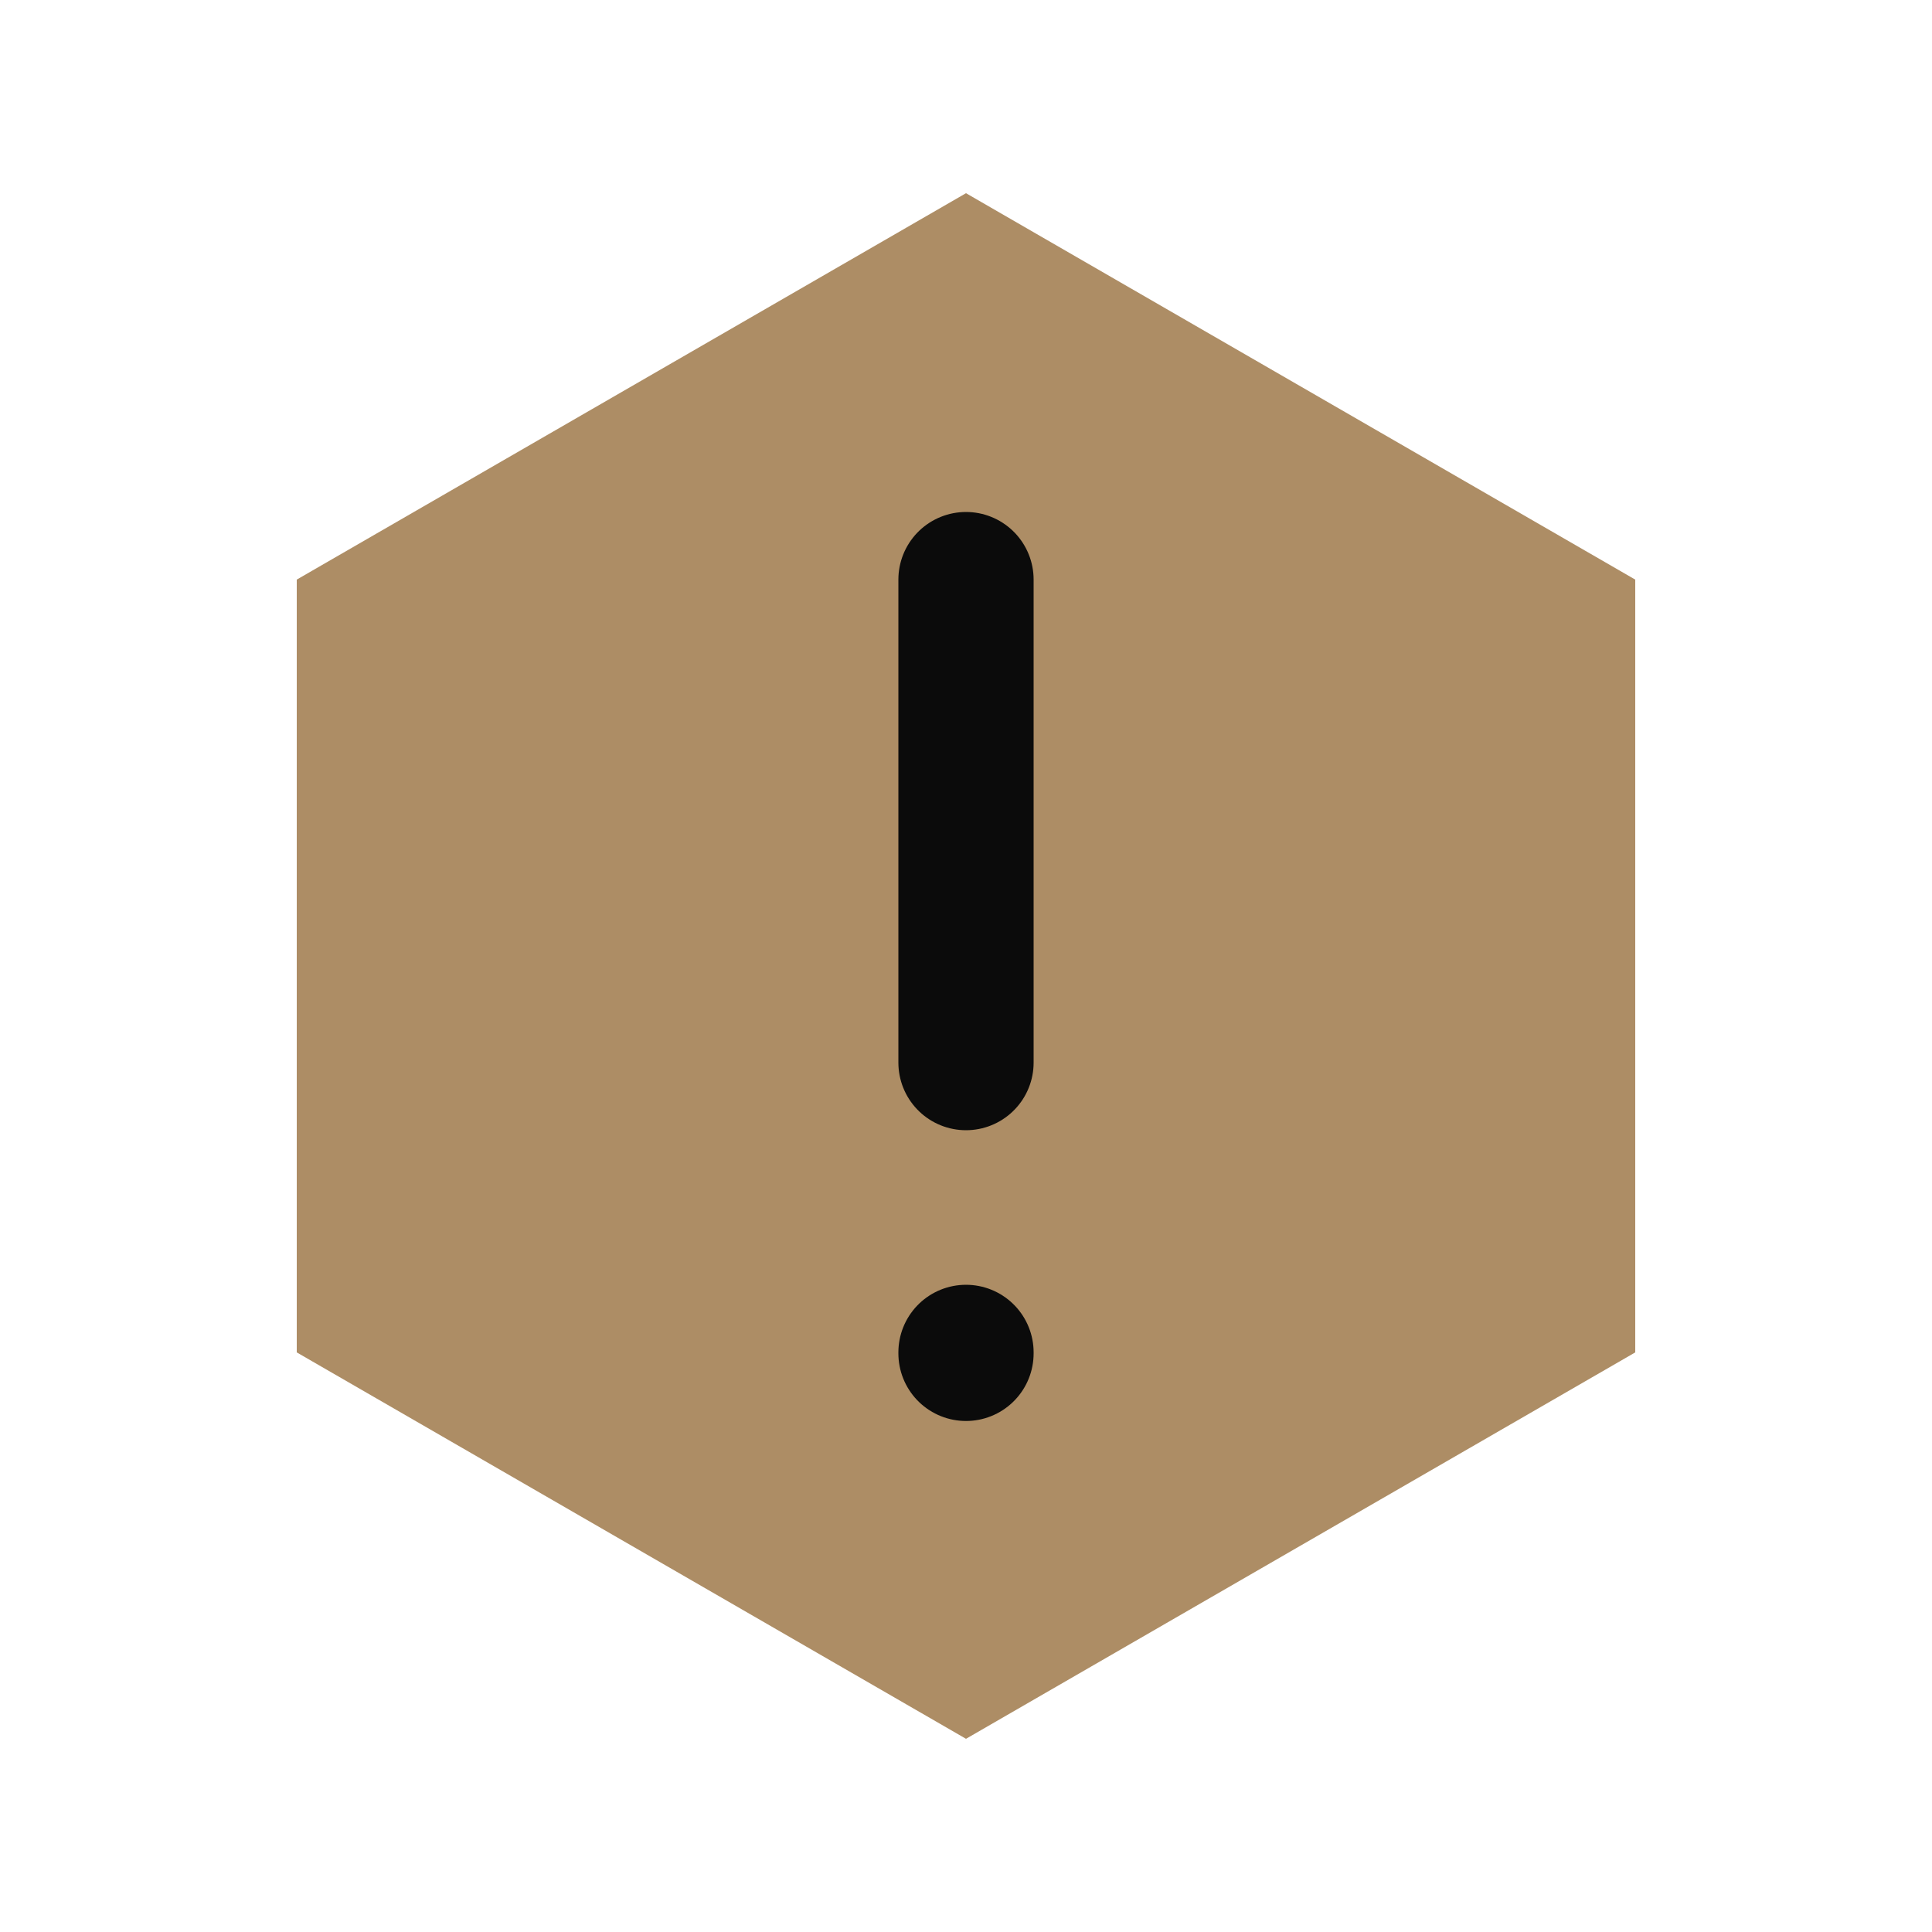 <svg xmlns="http://www.w3.org/2000/svg" style="color: #ad8d65;" width="20" height="20" fill="none"><path fill="#AD8D65" d="m10 2 6.928 4v8L10 18l-6.928-4V6z"></path><path stroke="#0B0B0B" stroke-linecap="round" stroke-width="1.4" d="M10 6v5M10 14v.01"></path></svg>